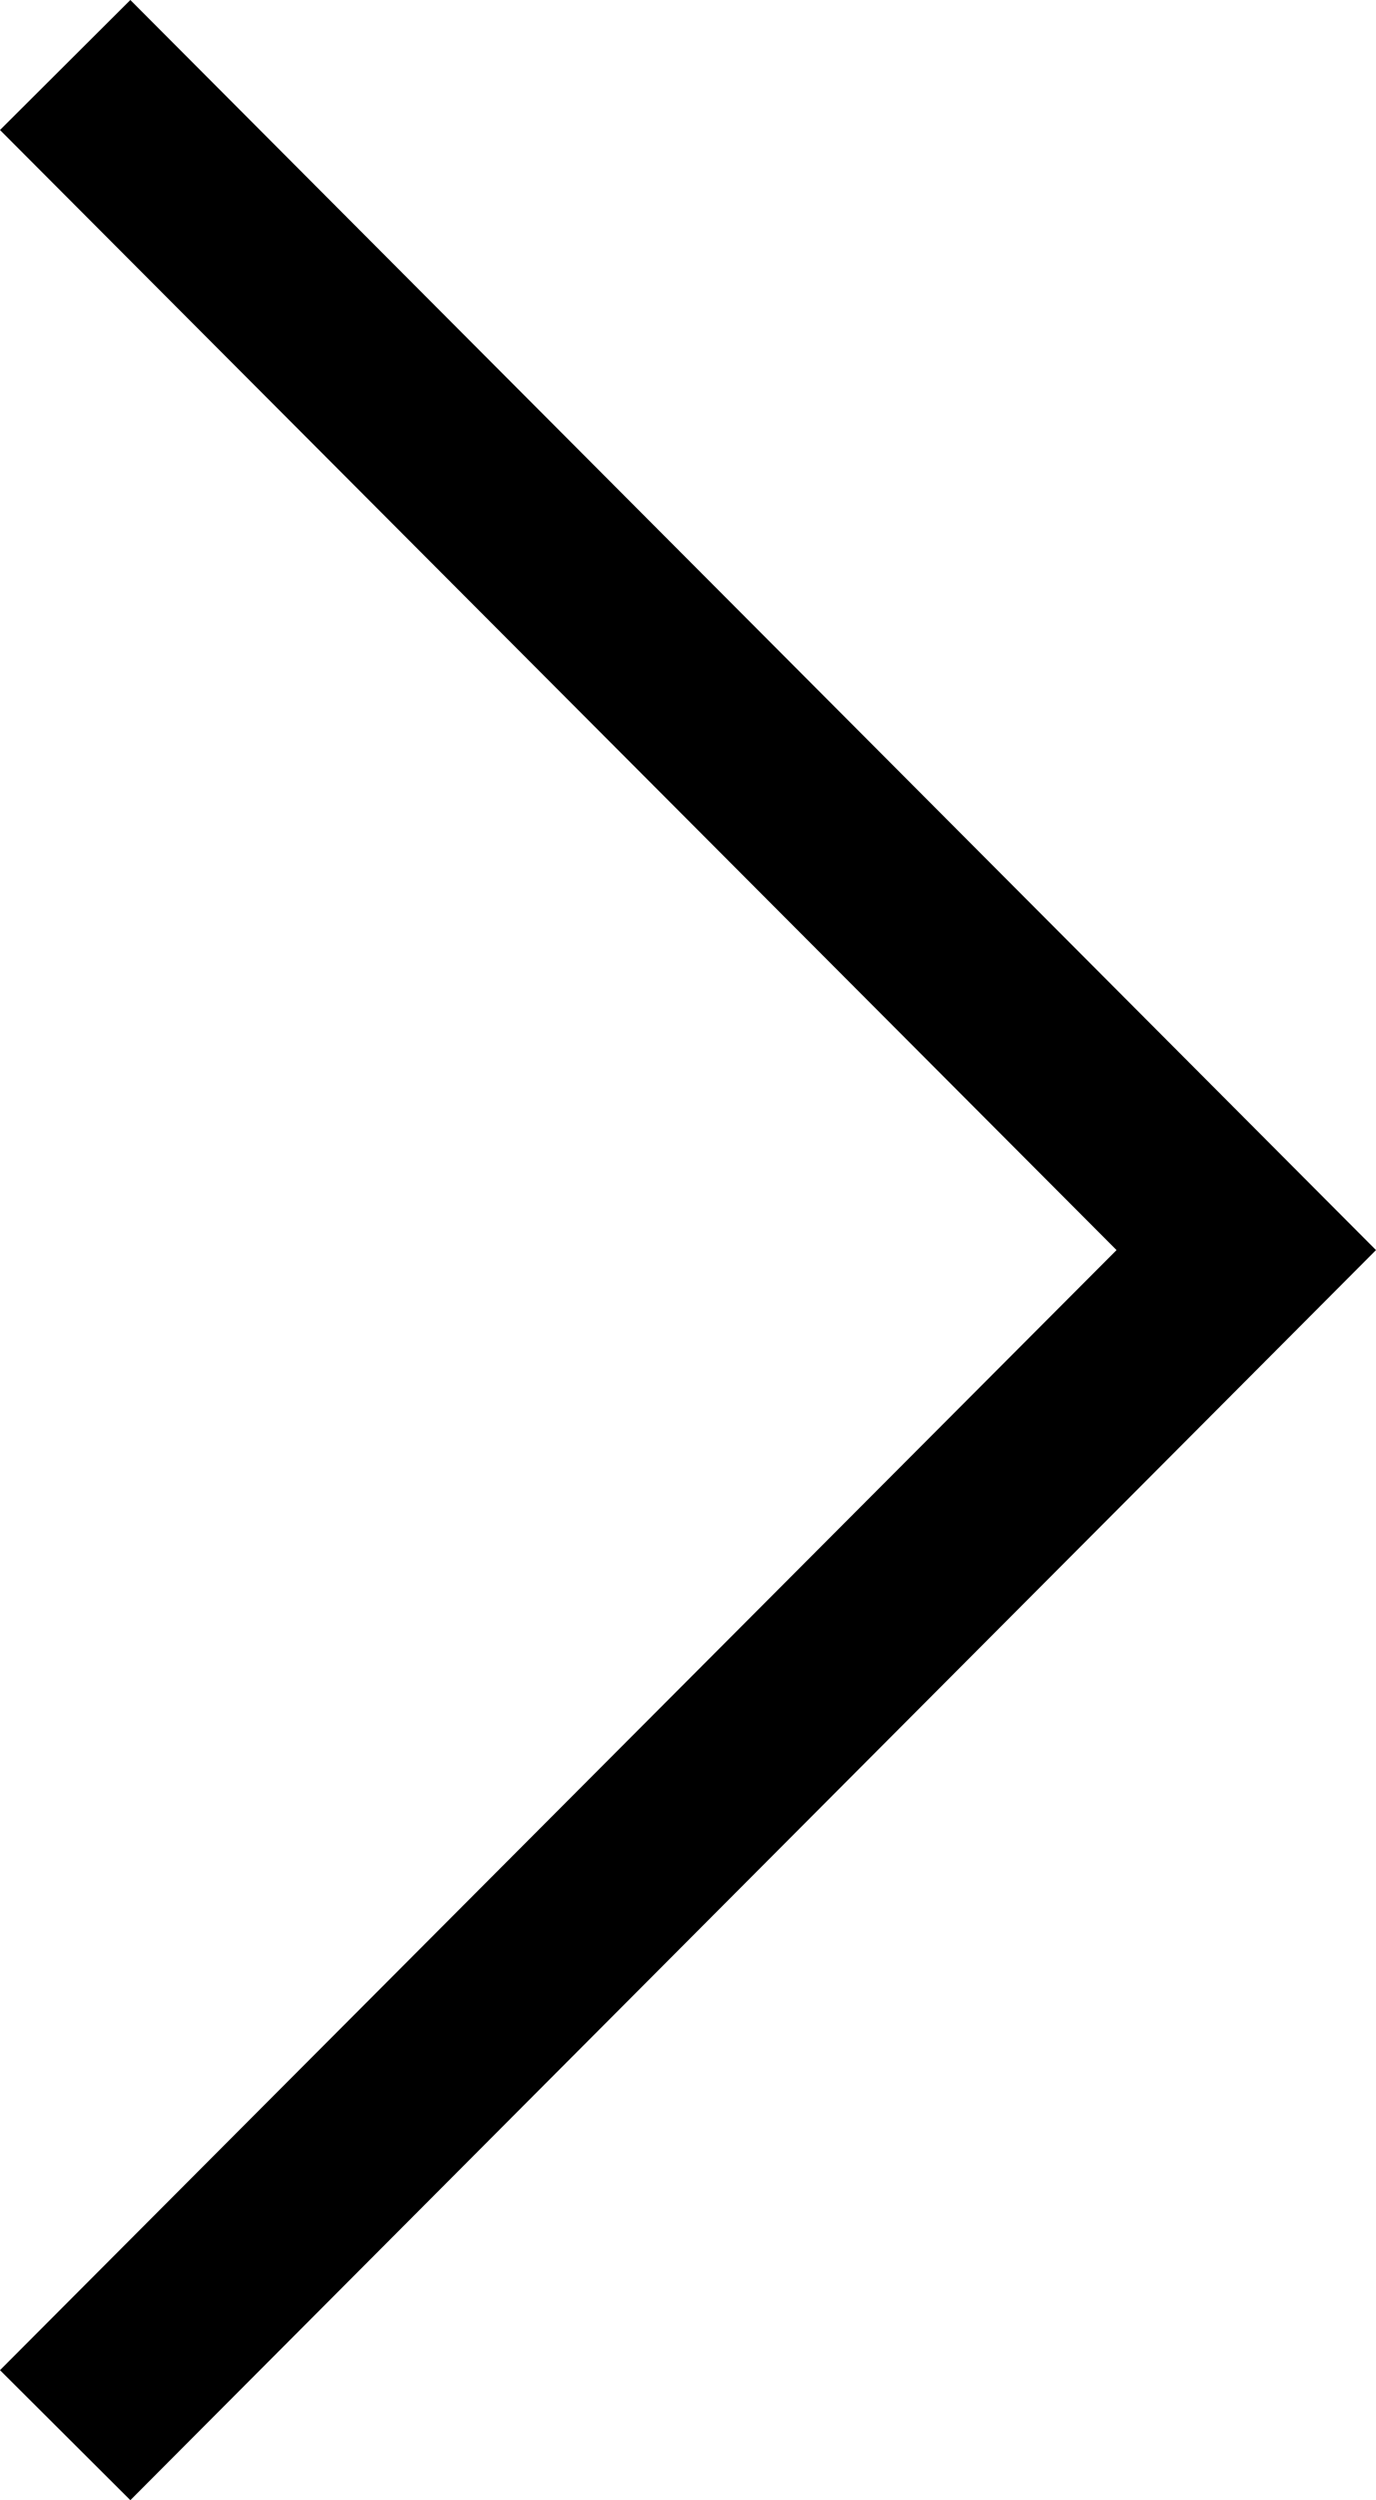 <svg xmlns="http://www.w3.org/2000/svg" width="11.01" height="20" viewBox="0 0 11.01 20">
  <path id="right-chevron" d="M92.609,20l-1.043-1.04L100.5,10,91.566,1.04,92.609,0l9.967,10Z" transform="translate(-91.566)"/>
</svg>
